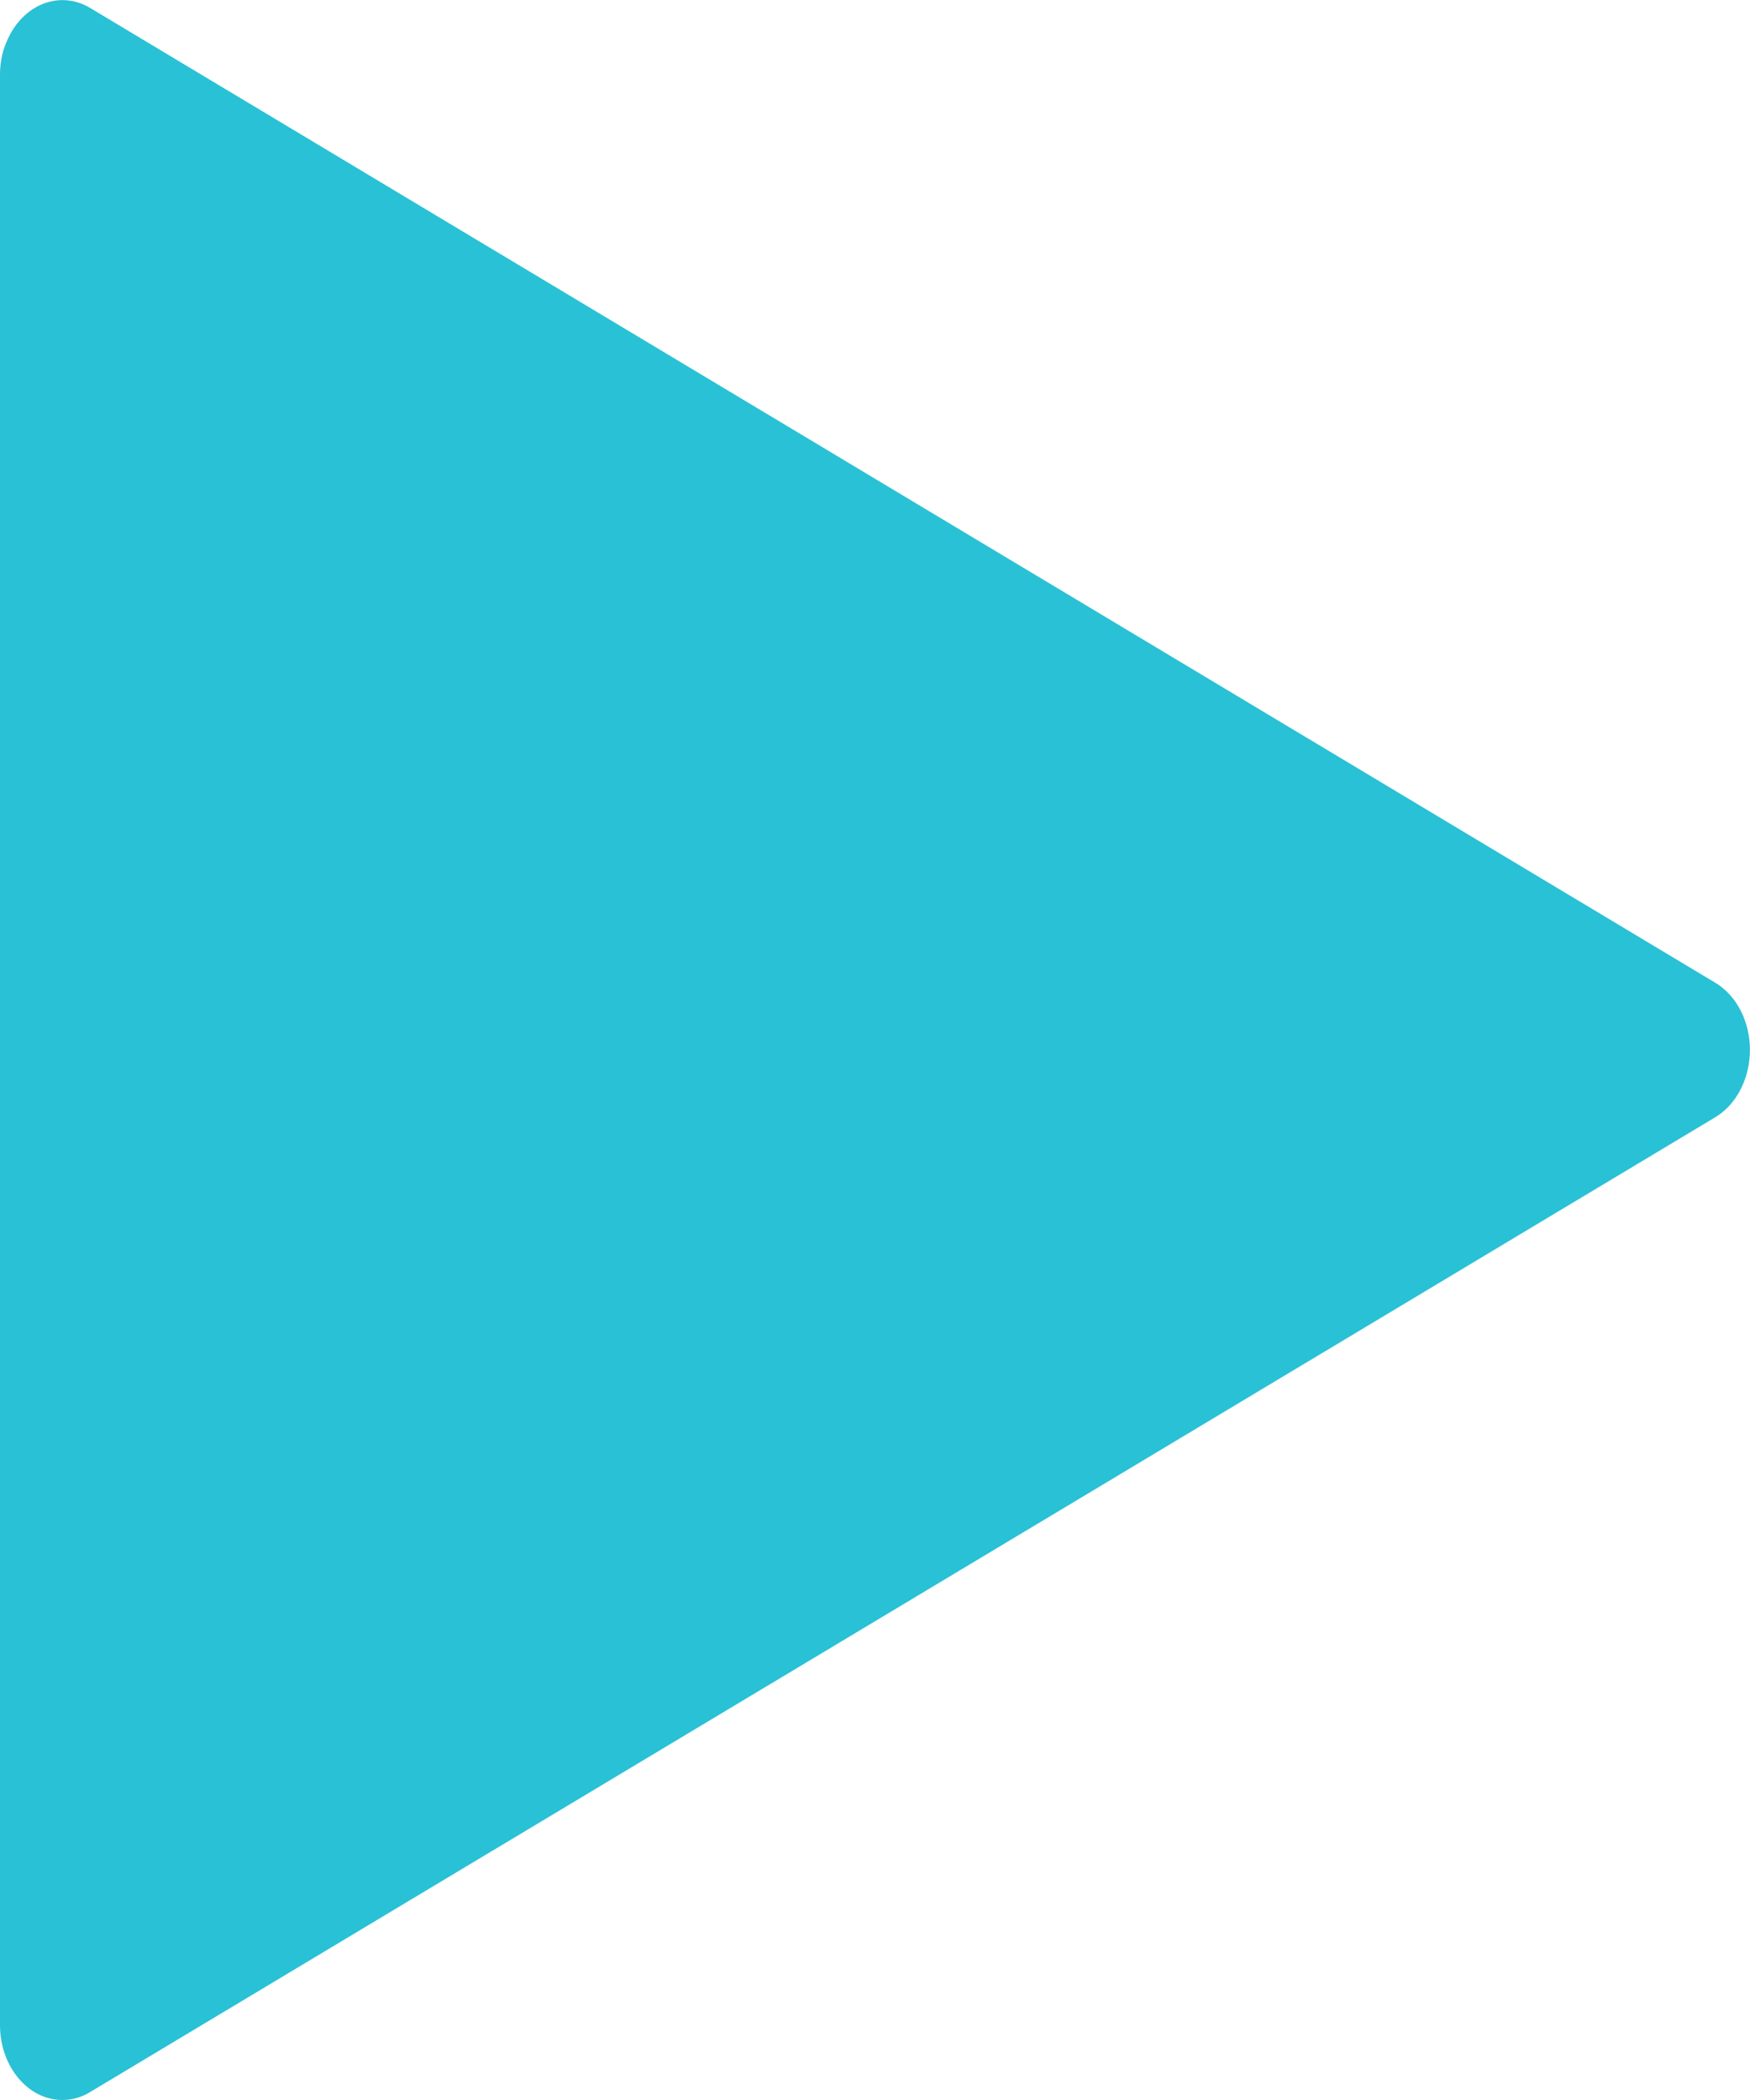 <svg width="5" height="6" viewBox="0 0 5 6" fill="none" xmlns="http://www.w3.org/2000/svg">
<path d="M4.981 2.904C4.964 2.863 4.936 2.829 4.901 2.808L0.258 0.023C0.17 -0.03 0.063 0.013 0.019 0.119C0.006 0.148 -1.04463e-05 0.181 1.64326e-08 0.214V5.786C-4.18345e-05 5.904 0.08 6 0.178 6C0.206 6 0.234 5.992 0.258 5.977L4.901 3.192C4.989 3.139 5.025 3.01 4.981 2.904Z" fill="#29C1D5"/>
</svg>
